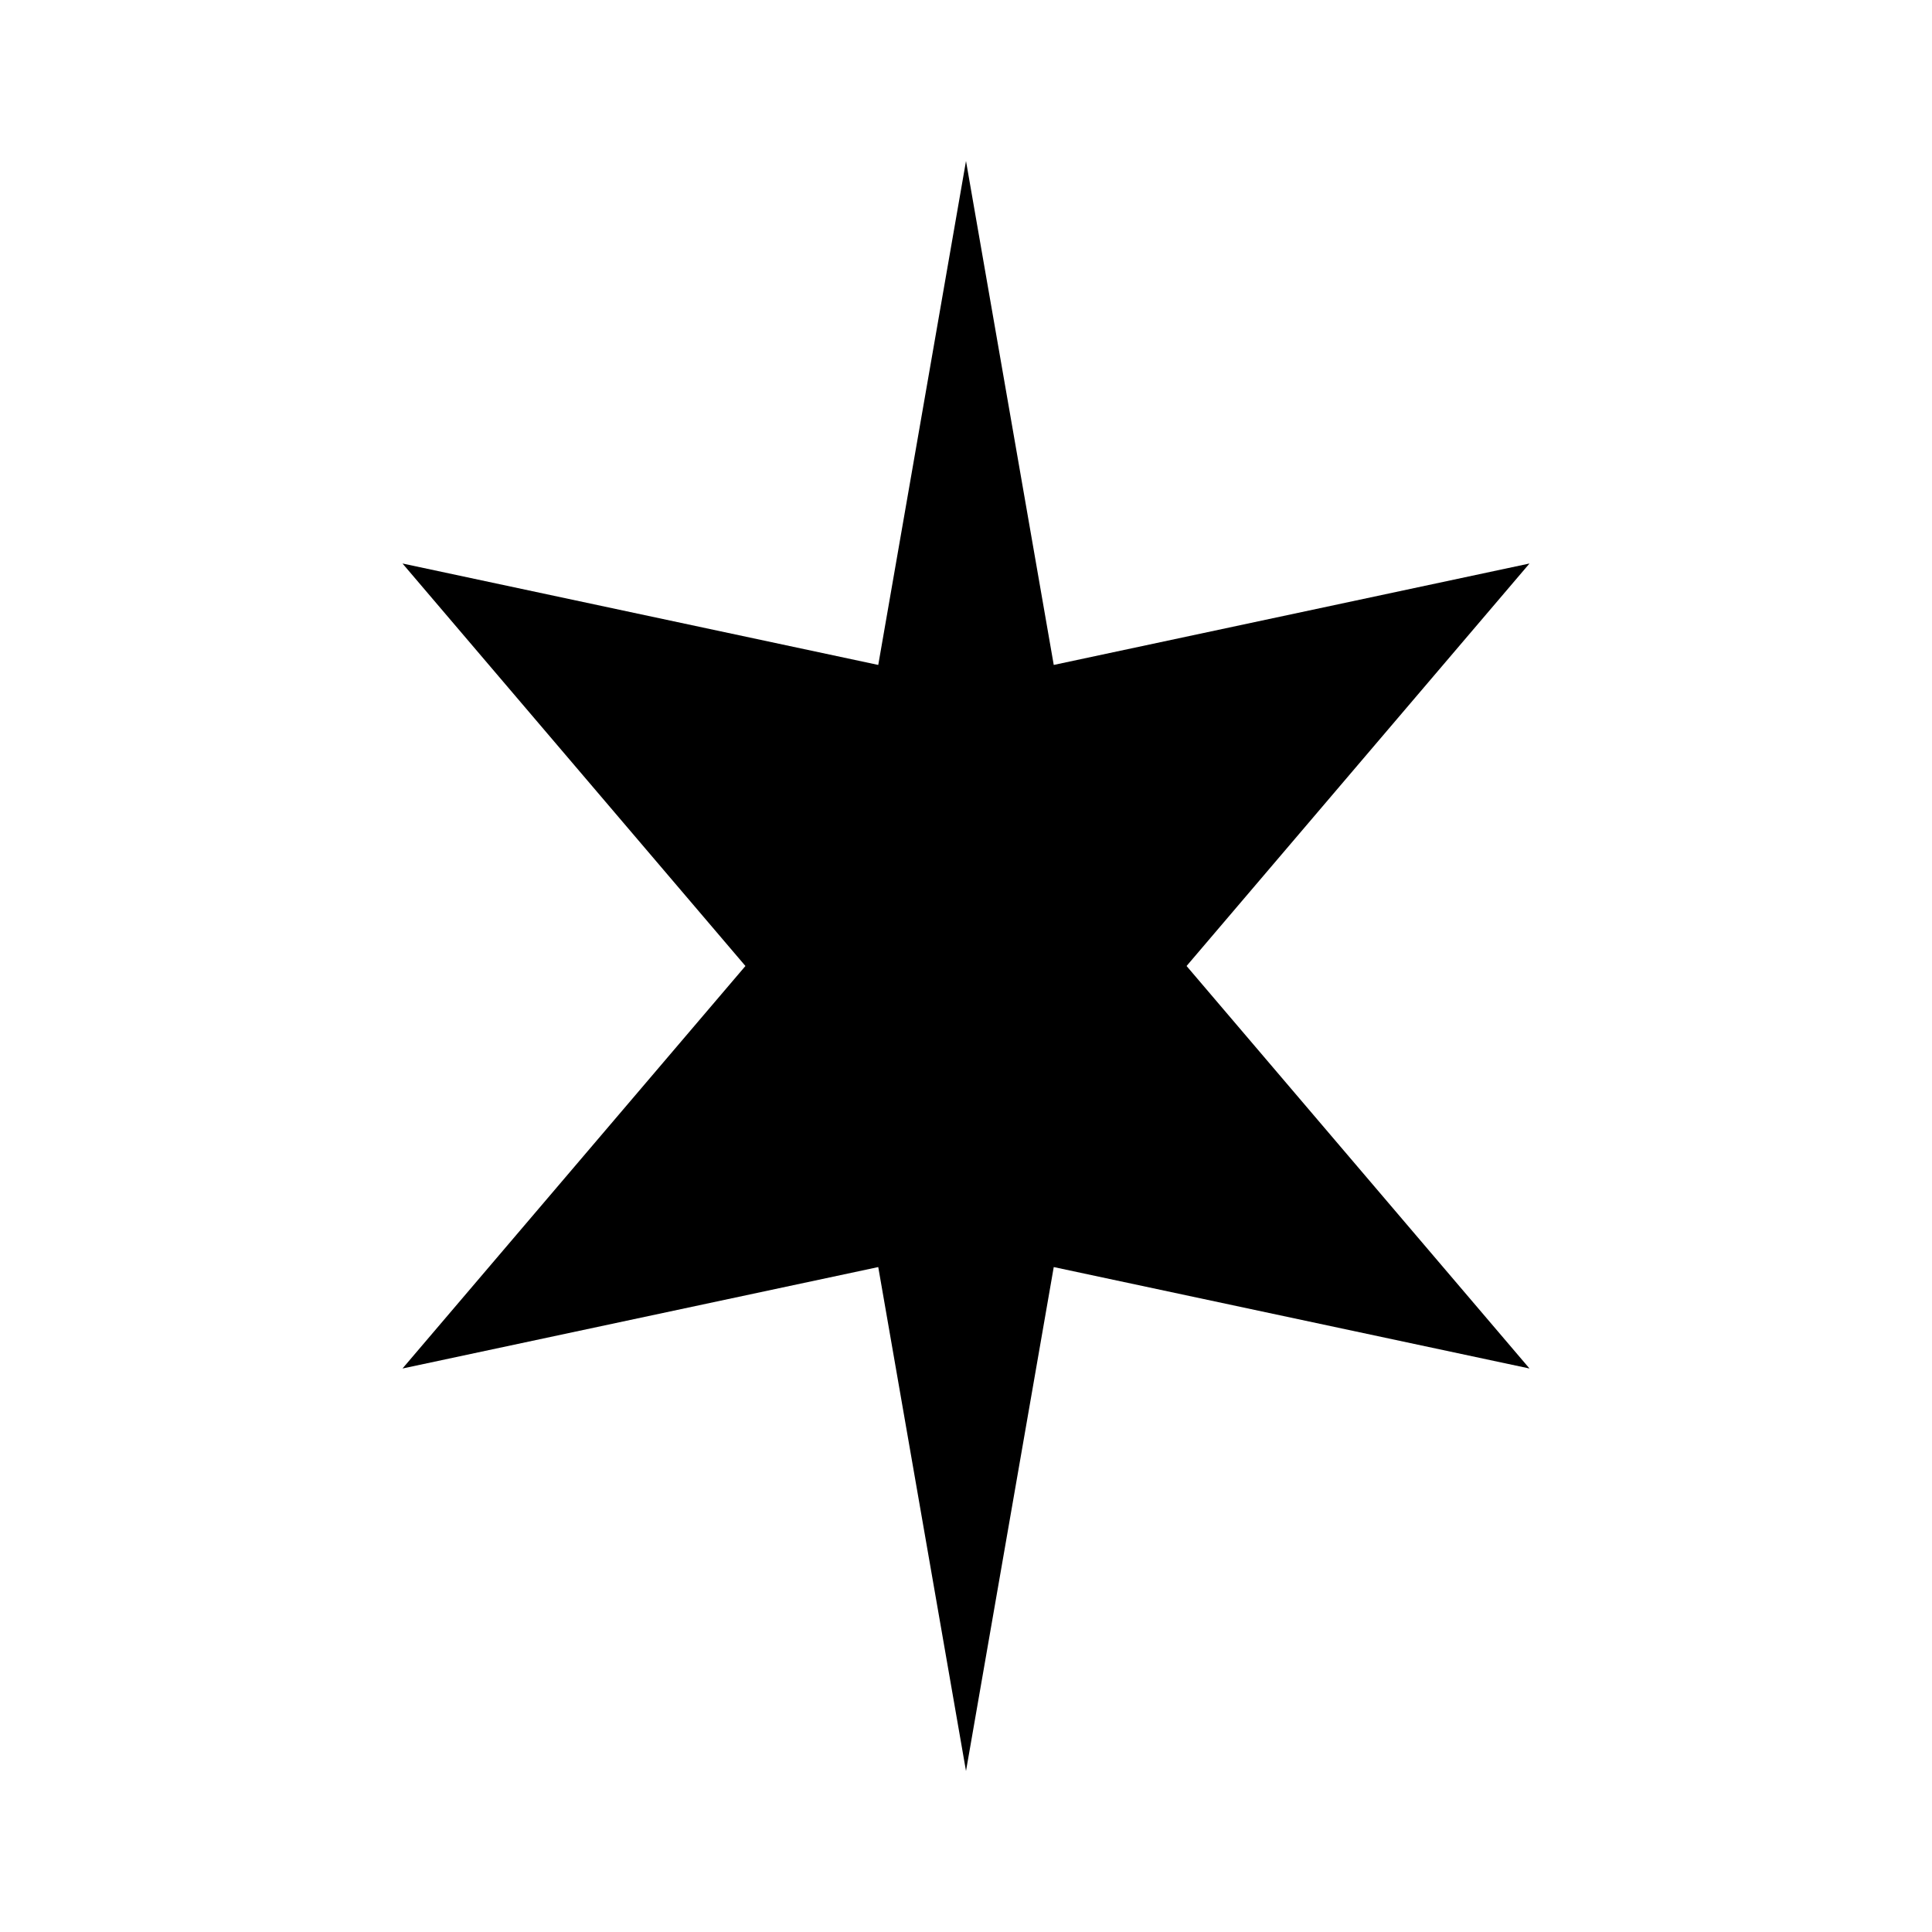 <svg width="24" height="24" viewBox="0 0 24 24" fill="none" xmlns="http://www.w3.org/2000/svg">
<path d="M12 2L13.09 8.26L19 7L14.74 12L19 17L13.09 15.74L12 22L10.91 15.74L5 17L9.26 12L5 7L10.91 8.26L12 2Z" fill="currentColor"/>
</svg>
